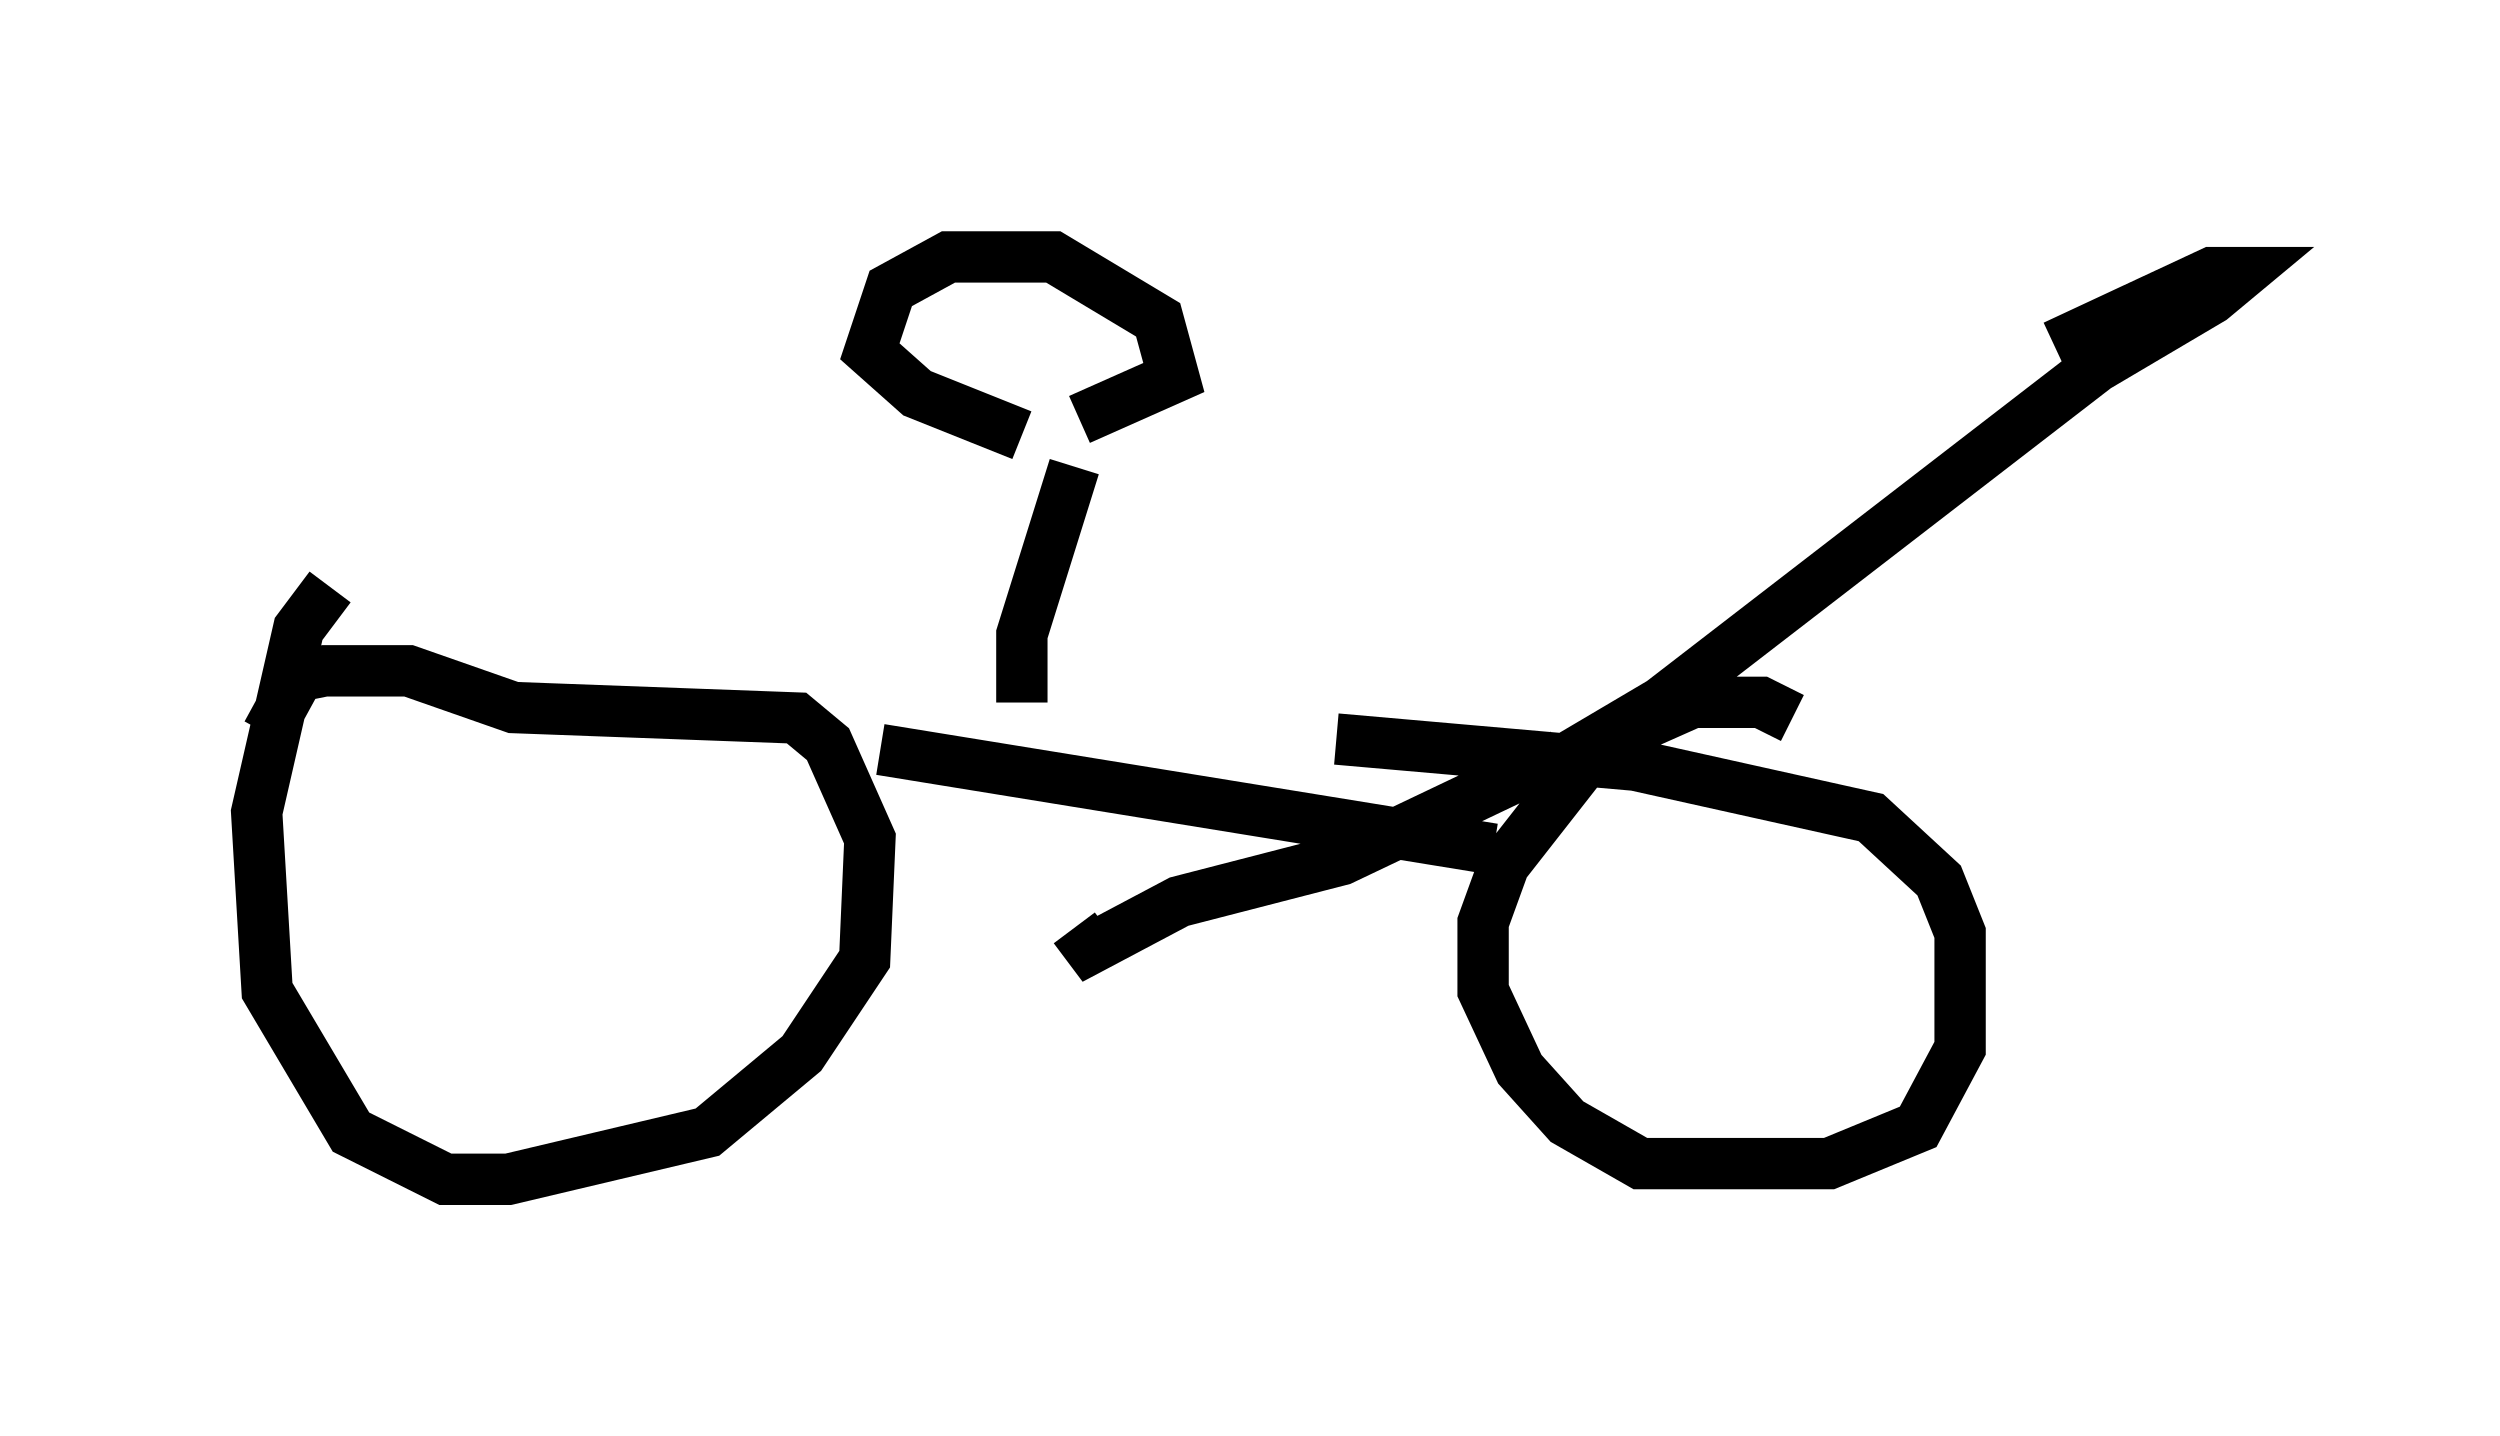 <?xml version="1.0" encoding="utf-8" ?>
<svg baseProfile="full" height="27.967" version="1.1" width="48.69" xmlns="http://www.w3.org/2000/svg" xmlns:ev="http://www.w3.org/2001/xml-events" xmlns:xlink="http://www.w3.org/1999/xlink"><defs /><rect fill="white" height="27.967" width="48.69" x="0" y="0" /><path d="M7.756, 10.615 m-1.327, 0.817 l-0.613, 0.817 -0.817, 3.573 l0.204, 3.471 1.633, 2.756 l1.838, 0.919 1.225, 0.0 l3.879, -0.919 1.838, -1.531 l1.225, -1.838 0.102, -2.348 l-0.817, -1.838 -0.613, -0.51 l-5.513, -0.204 -2.042, -0.715 l-1.633, 0.0 -0.51, 0.102 l-0.613, 1.123 m29.707, -0.306 l-0.613, -0.306 -1.327, 0.0 l-1.838, 0.817 -1.838, 2.348 l-0.408, 1.123 0.0, 1.327 l0.715, 1.531 0.919, 1.021 l1.429, 0.817 3.675, 0.0 l1.735, -0.715 0.817, -1.531 l0.0, -2.246 -0.408, -1.021 l-1.327, -1.225 -4.594, -1.021 l-5.819, -0.51 m-8.881, 0.204 l11.944, 1.94 m0.408, -1.531 l0.613, 0.0 2.246, -1.327 l8.473, -6.533 2.246, -1.327 l0.613, -0.51 -0.613, 0.0 l-3.063, 1.429 m-9.596, 7.963 l-4.288, 2.042 -3.165, 0.817 l-1.735, 0.919 -0.306, -0.408 m0.0, -8.983 l-1.021, 3.267 0.0, 1.327 m0.0, -5.206 l-2.042, -0.817 -0.919, -0.817 l0.408, -1.225 1.123, -0.613 l2.042, 0.0 2.042, 1.225 l0.306, 1.123 -1.838, 0.817 " fill="none" stroke="black" stroke-width="1" /></svg>